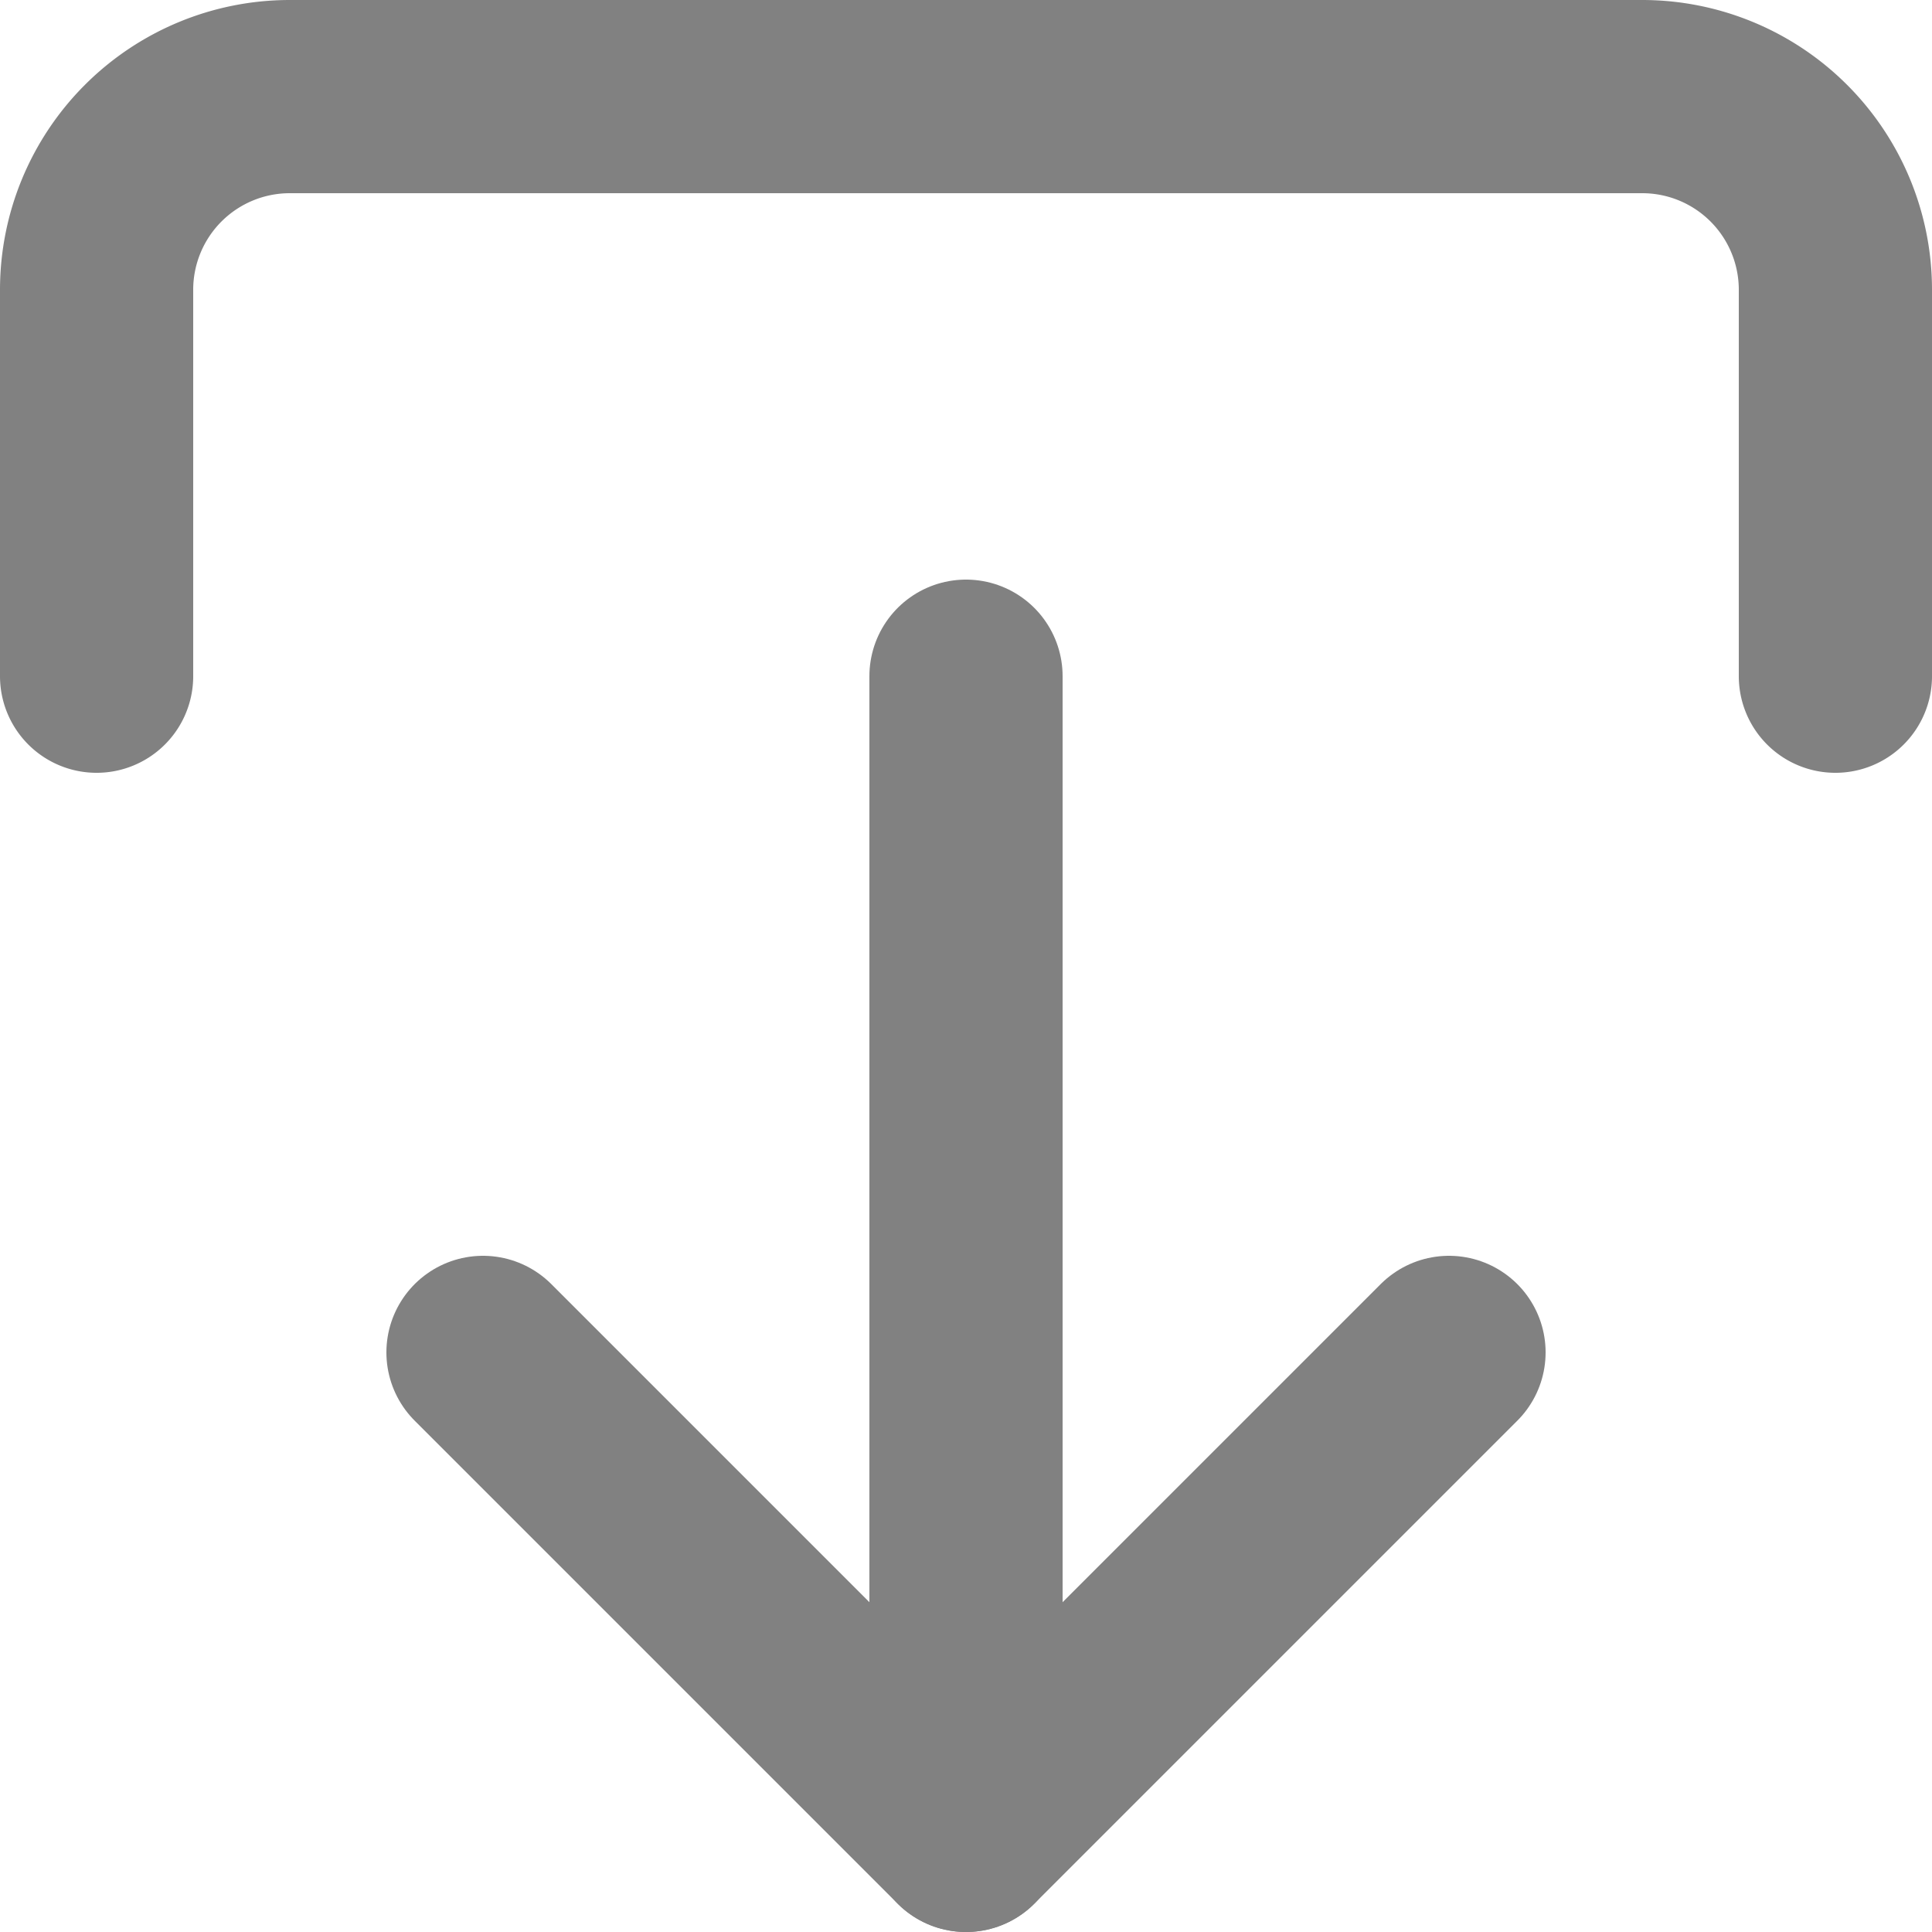 <svg xmlns="http://www.w3.org/2000/svg" width="30" height="30" viewBox="0 0 30 30">
  <g id="icon-down" transform="translate(1.5 1.5)">
    <path id="Trazado_603" data-name="Trazado 603" d="M31.5,31.5v-6a3,3,0,0,0-3-3H7.5a3,3,0,0,0-3,3v6" transform="translate(-4.5 -22.5)" fill="none" stroke="#818181" stroke-linecap="round" stroke-linejoin="round" stroke-width="3"/>
    <path id="Trazado_604" data-name="Trazado 604" d="M25.5,4.5,18,12,10.5,4.5" transform="translate(-4.5 15)" fill="none" stroke="#818181" stroke-linecap="round" stroke-linejoin="round" stroke-width="3"/>
    <path id="Trazado_605" data-name="Trazado 605" d="M18,22.5V4.5" transform="translate(-4.5 4.5)" fill="none" stroke="#818181" stroke-linecap="round" stroke-linejoin="round" stroke-width="3"/>
  </g>
</svg>
